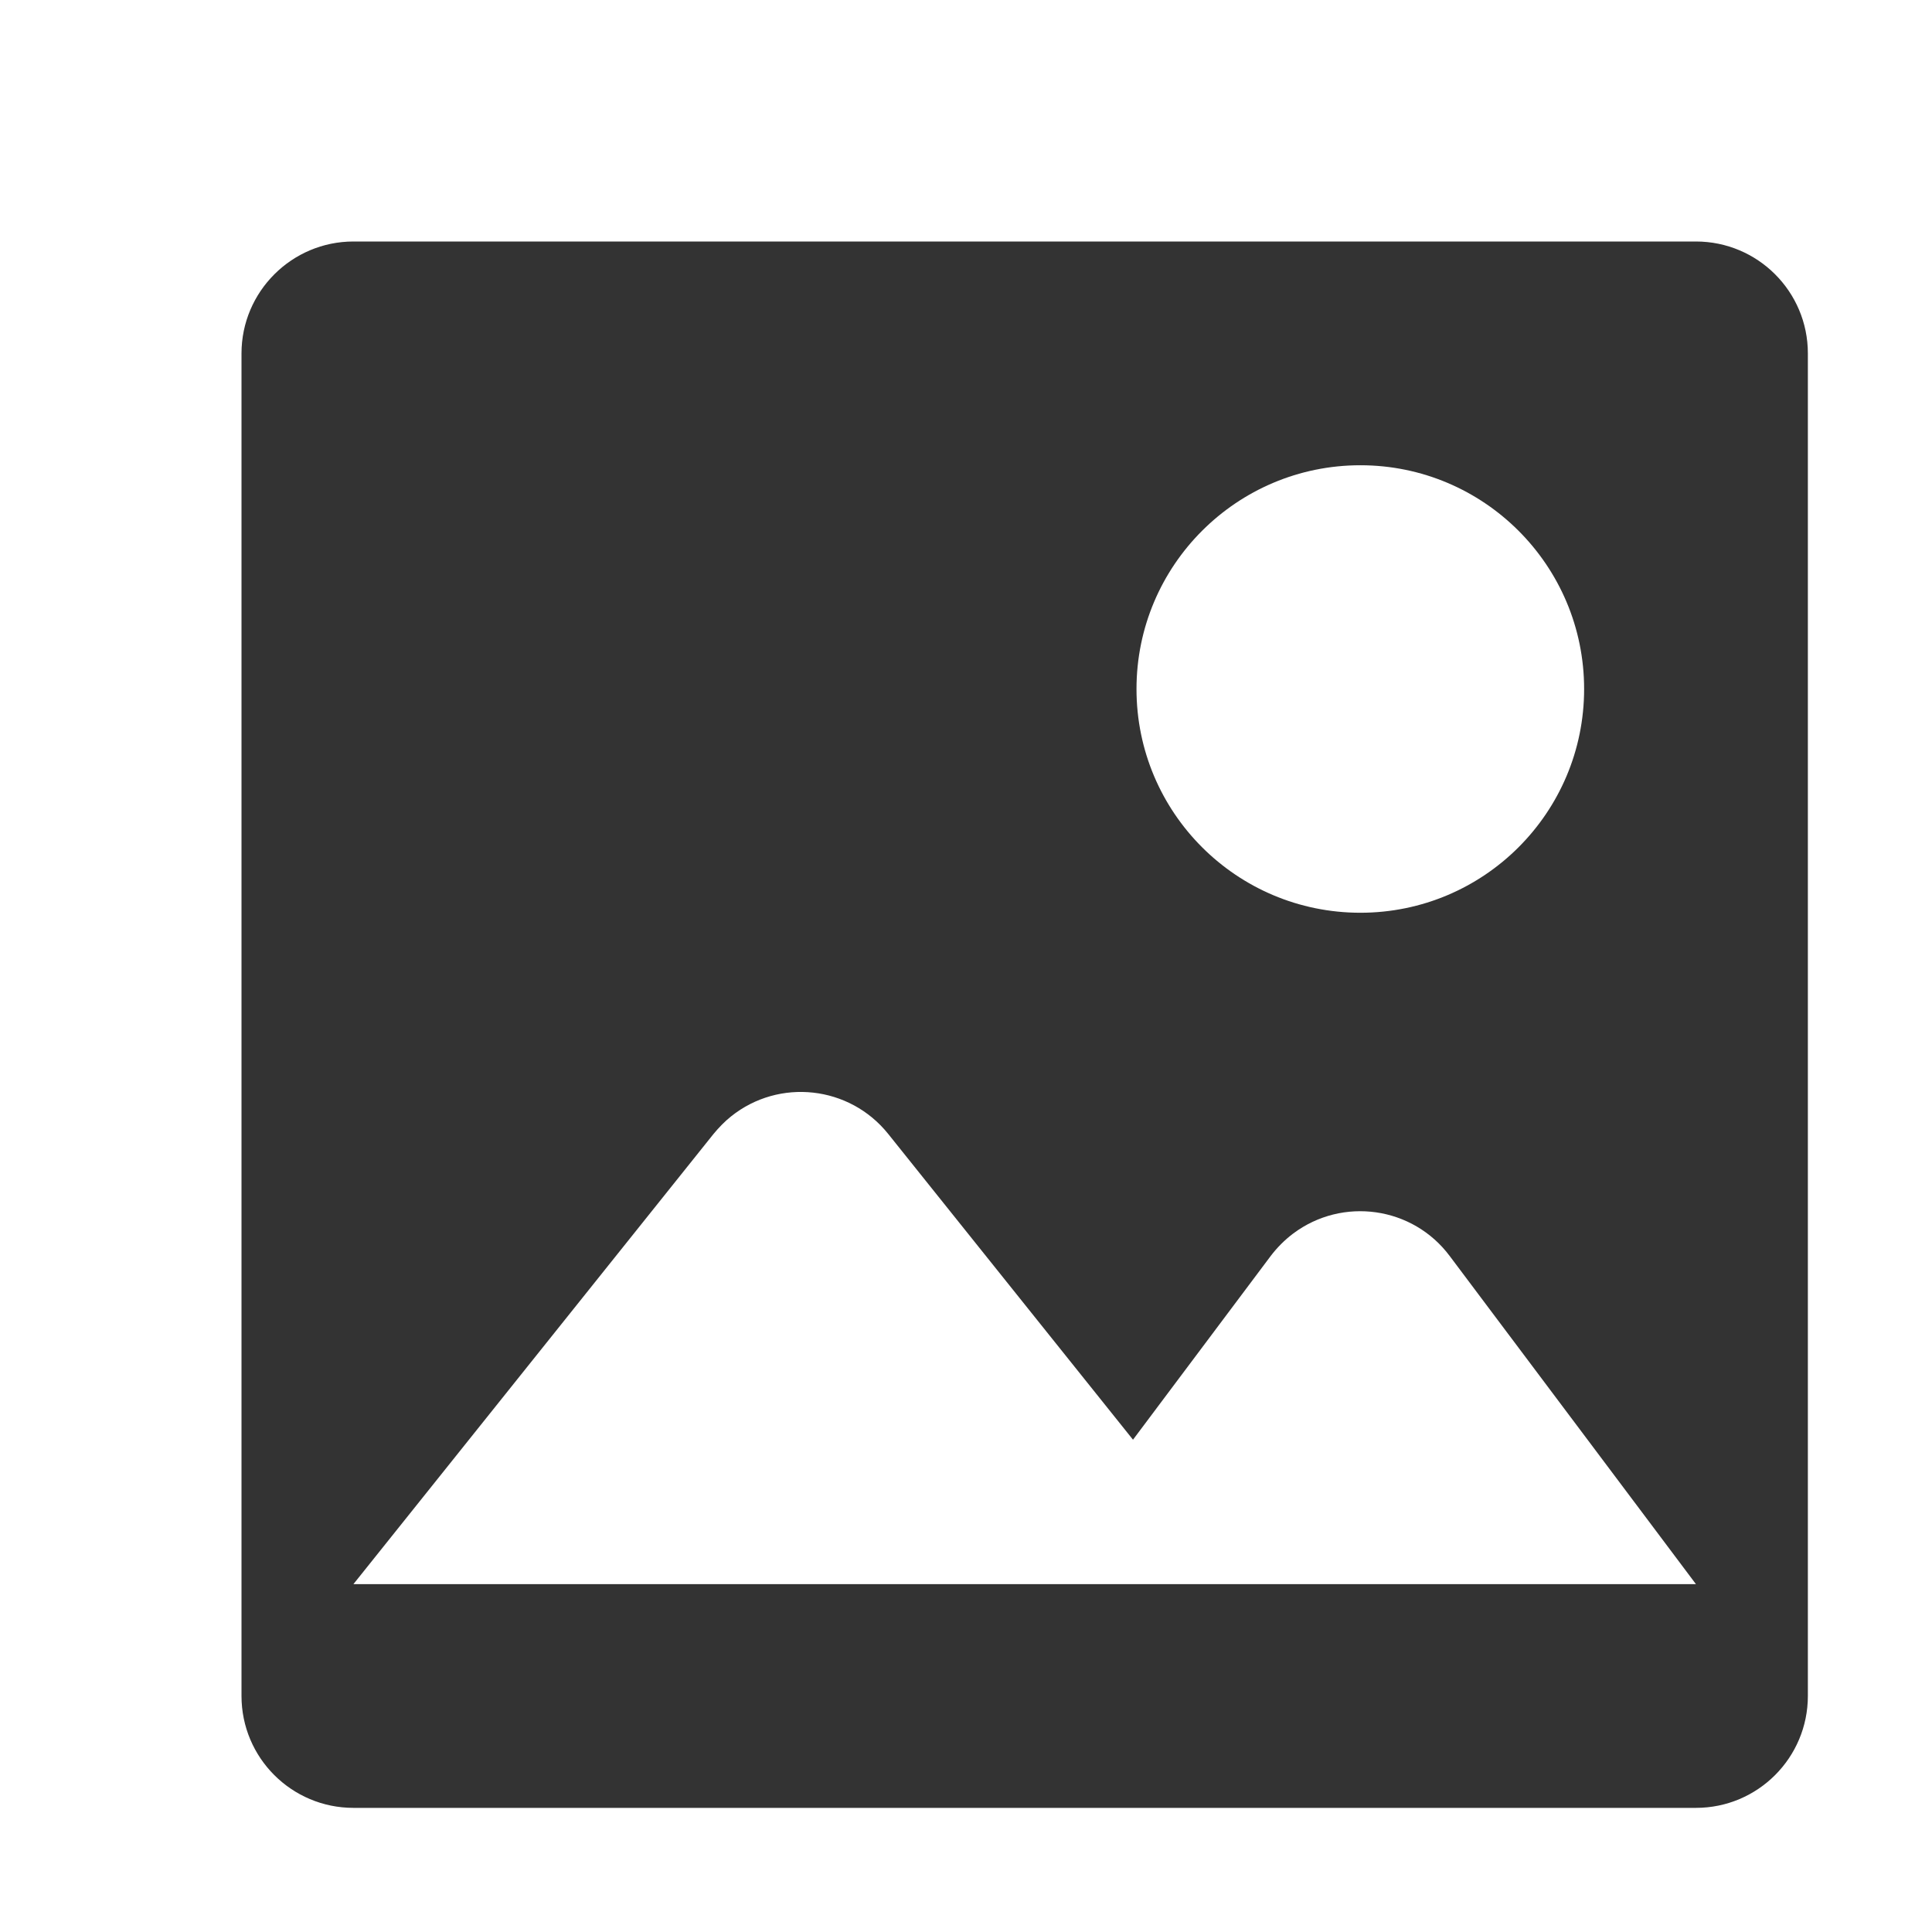 <?xml version="1.0" encoding="UTF-8"?>
<svg width="16px" height="16px" viewBox="0 0 16 16" version="1.1" xmlns="http://www.w3.org/2000/svg" xmlns:xlink="http://www.w3.org/1999/xlink">
<style type="text/css">
    <![CDATA[
     .normal {fill:#333};
    ]]>
  </style>
    <title>矩形</title>
    <g id="技联在线3" stroke="none" stroke-width="1" fill="none" fill-rule="evenodd">
        <g id="6-1产学研资讯" transform="translate(-338, -417)" fill-rule="nonzero">
            <g id="图片" transform="translate(338, 417)">
                <rect id="矩形" fill="#000000" opacity="0" x="0" y="0" width="16" height="16"></rect>
                <path class="normal" d="M9.383,11.923 L7.356,9.391 C7.036,8.991 6.453,8.927 6.055,9.245 C6.002,9.287 5.953,9.338 5.909,9.391 L2.927,13.119 L14.045,13.119 L12.006,10.402 C11.7,9.992 11.119,9.909 10.709,10.216 C10.639,10.269 10.577,10.331 10.523,10.402 L9.383,11.923 Z M2.927,2 L14.045,2 C14.556,2 14.972,2.414 14.972,2.927 L14.972,14.045 C14.972,14.556 14.558,14.972 14.045,14.972 L2.927,14.972 C2.416,14.972 2,14.558 2,14.045 L2,2.927 C2,2.416 2.416,2 2.927,2 Z M11.266,7.559 C12.289,7.559 13.119,6.73 13.119,5.706 C13.119,4.683 12.289,3.853 11.266,3.853 C10.242,3.853 9.412,4.683 9.412,5.706 C9.412,6.73 10.242,7.559 11.266,7.559 Z" id="形状"  ></path>
            </g>
        </g>
    </g>
</svg>
